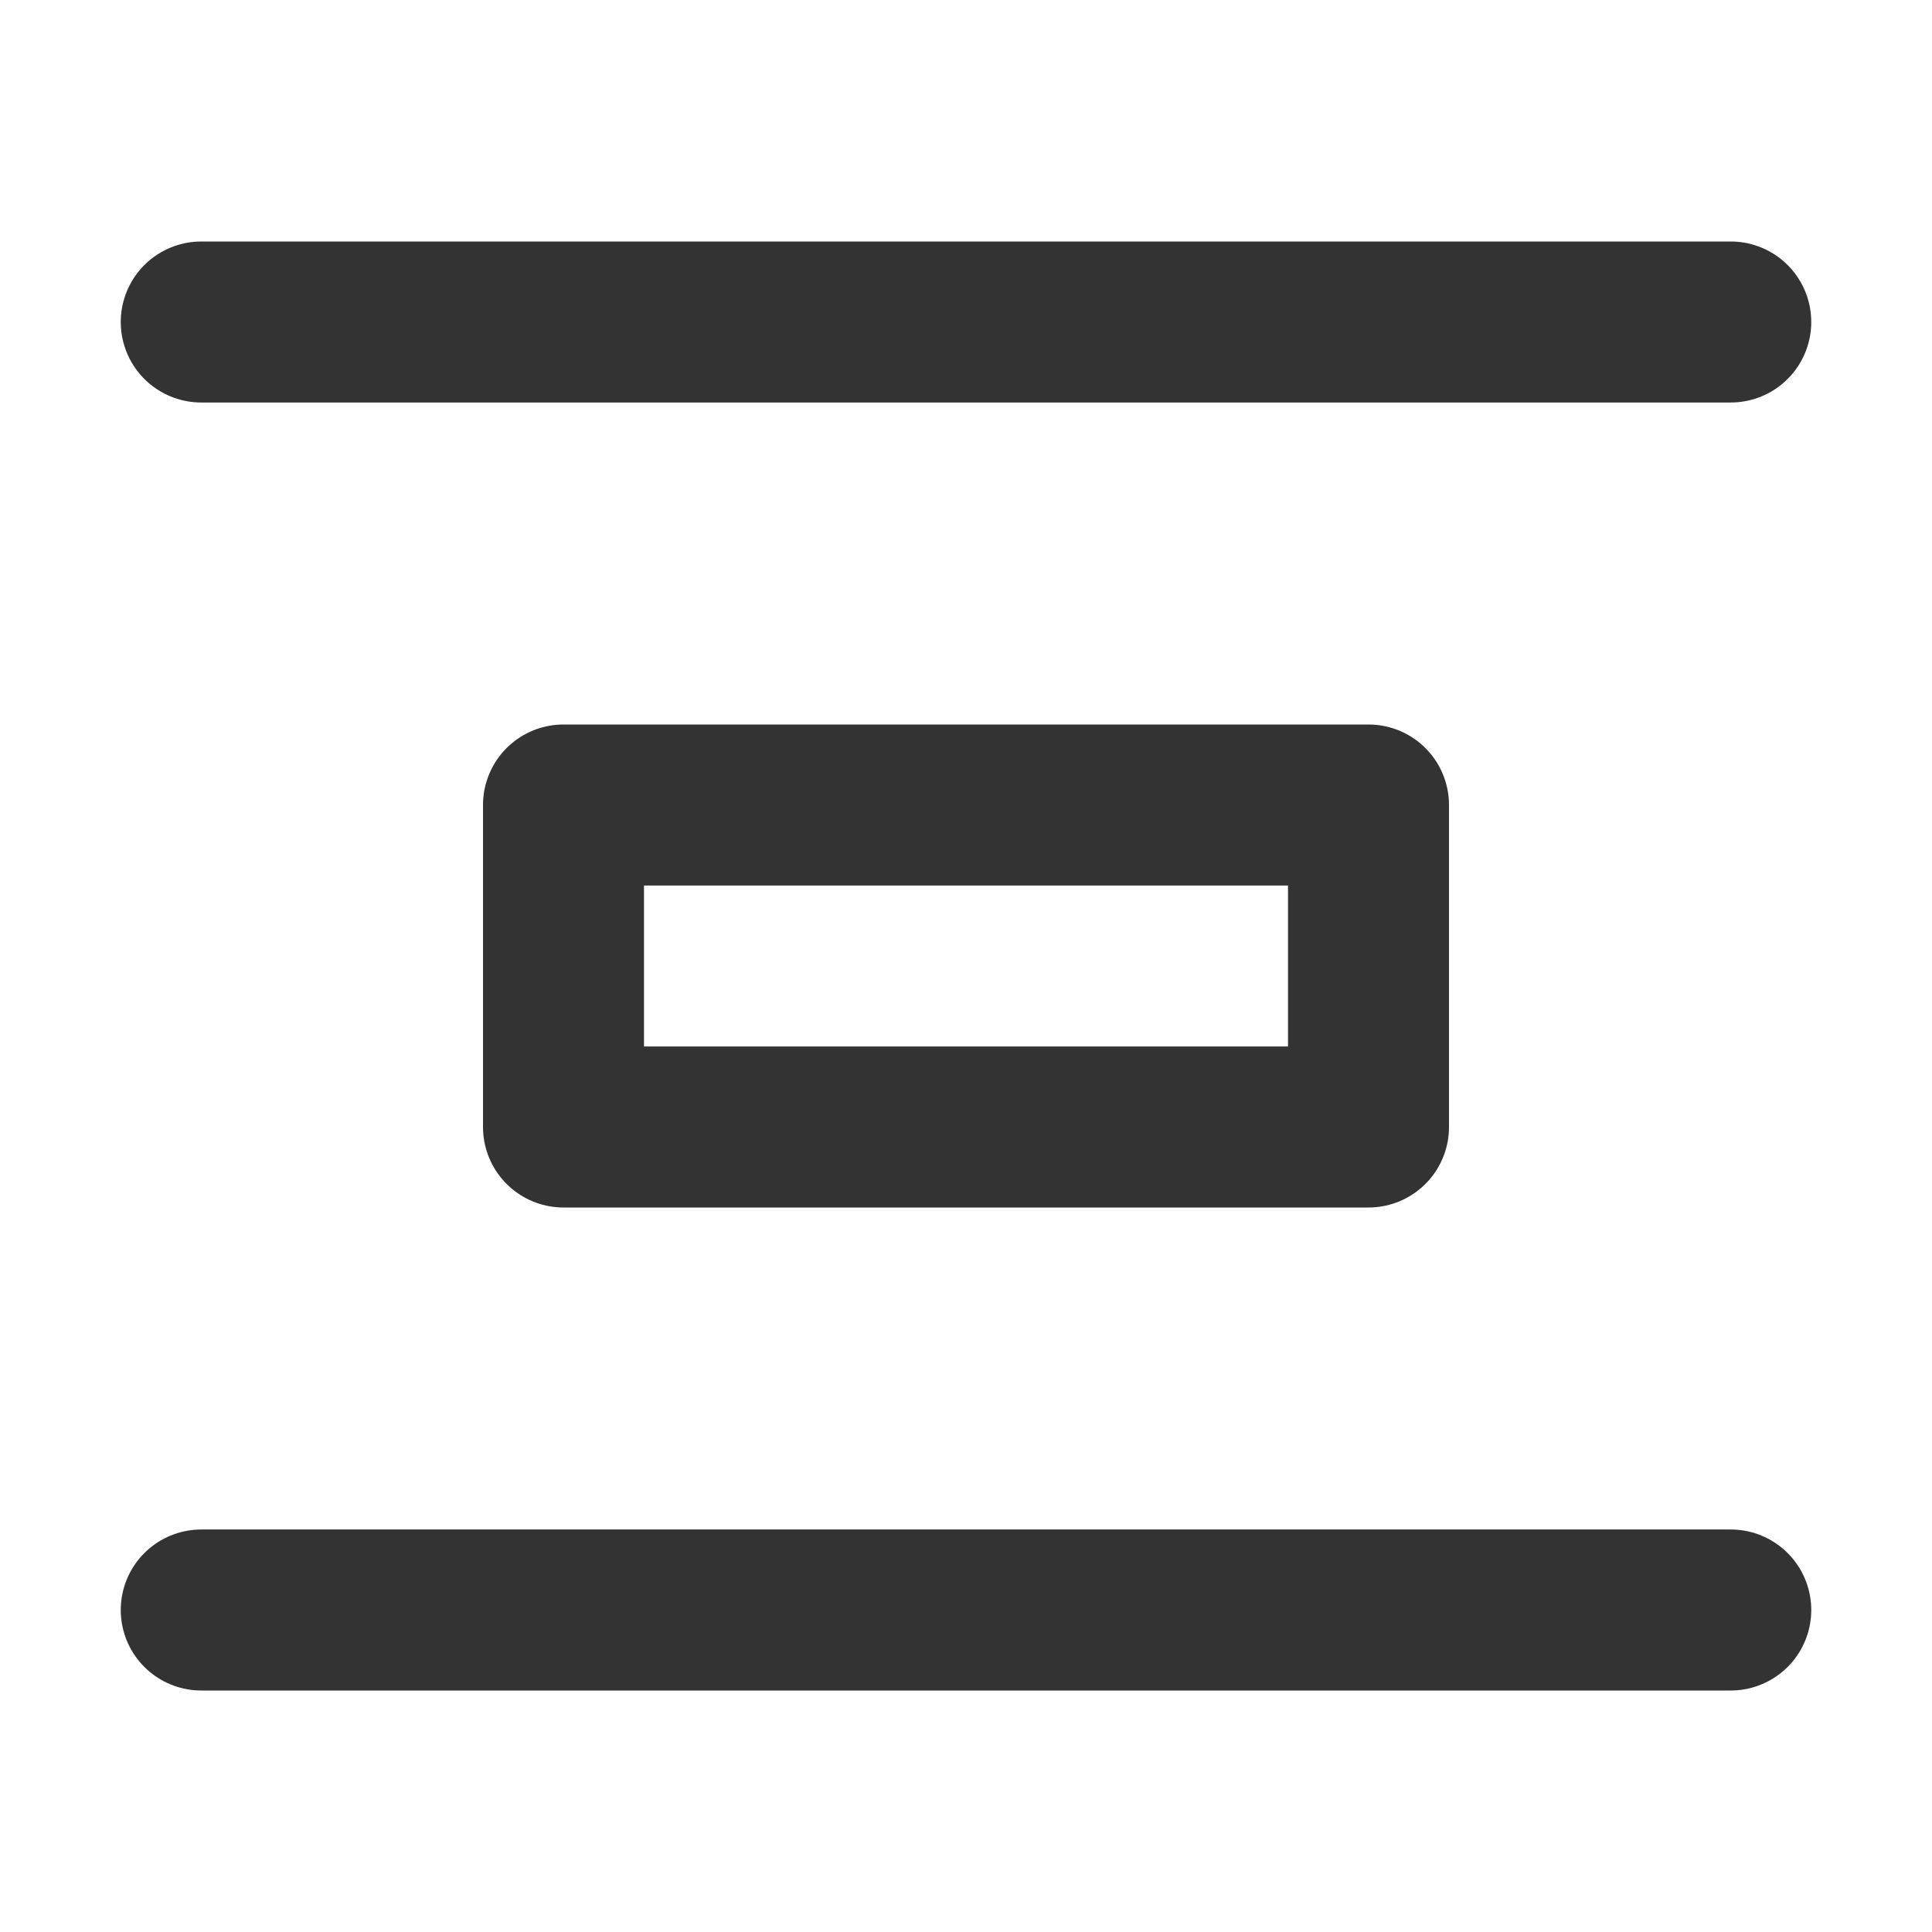 <svg width="24" height="24" viewBox="0 0 24 24" fill="none" xmlns="http://www.w3.org/2000/svg">
<path d="M2.5 4H21.5" stroke="#333333" stroke-width="2" stroke-linecap="round"/>
<path d="M2.5 20H21.5" stroke="#333333" stroke-width="2" stroke-linecap="round"/>
<path d="M17 10H7V14H17V10Z" stroke="#333333" stroke-width="2" stroke-linecap="round" stroke-linejoin="round"/>
</svg>

